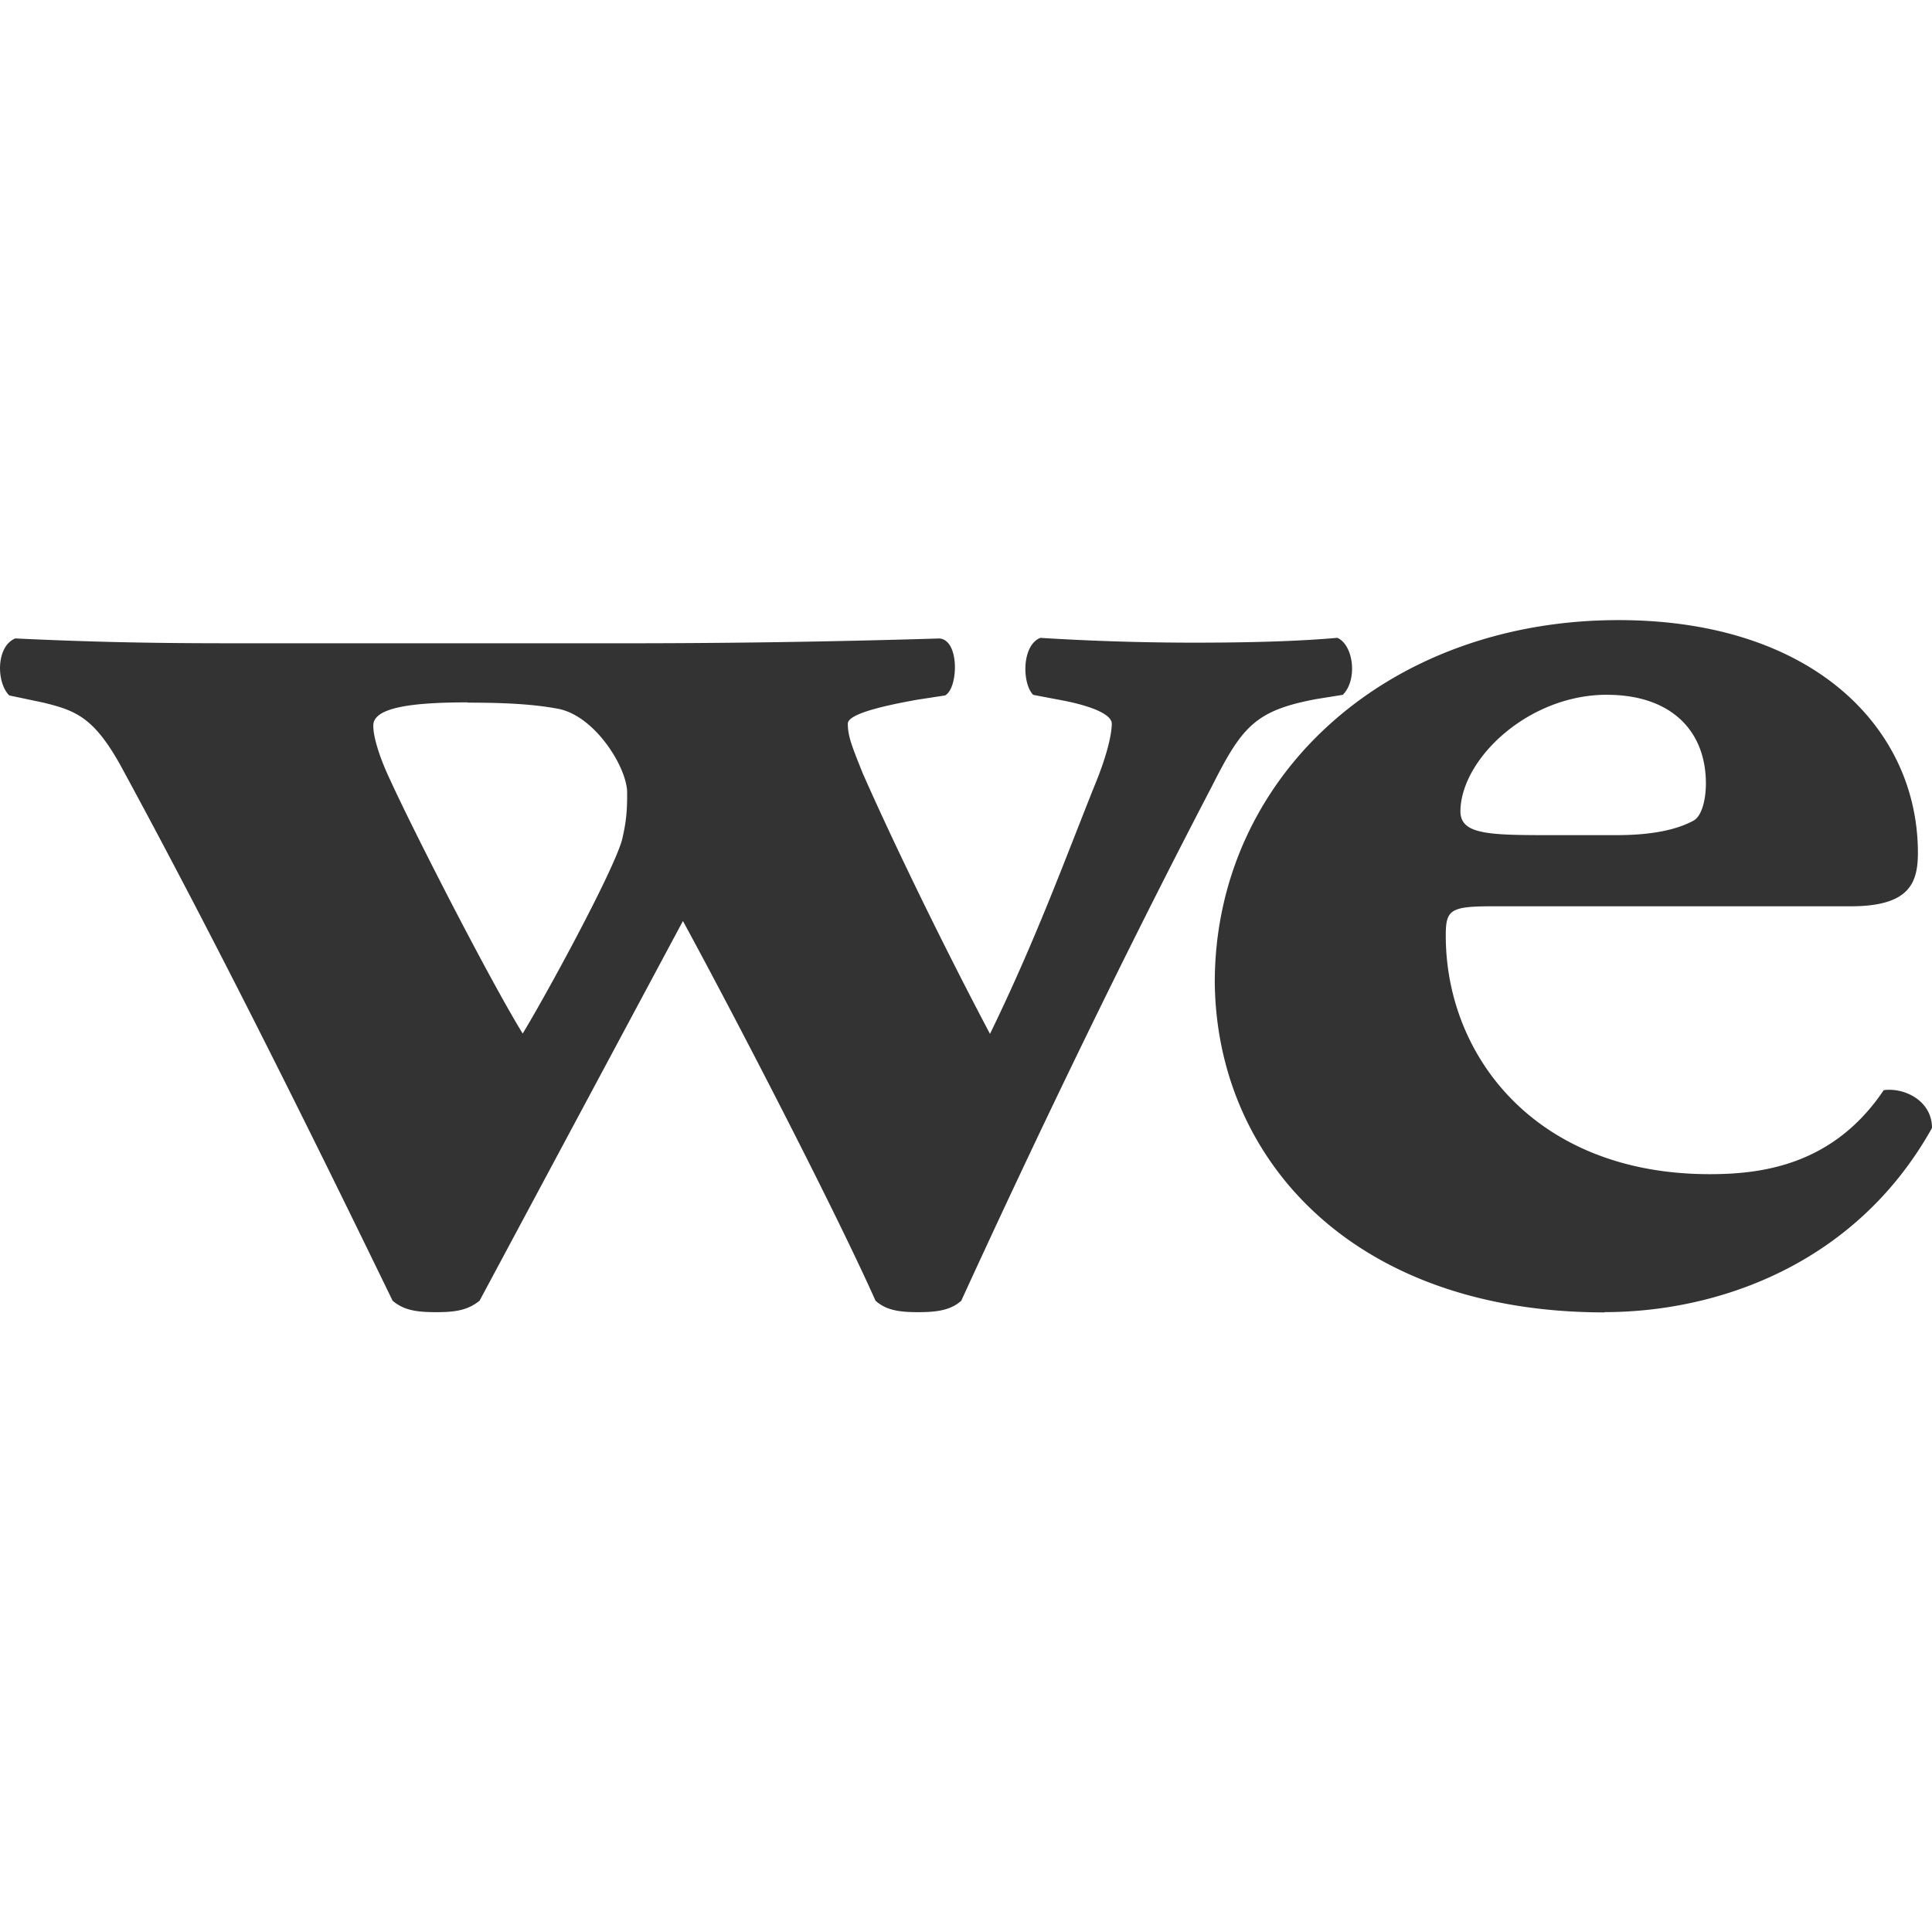 <svg xmlns="http://www.w3.org/2000/svg" width="64" height="64">
  <path d="M1.44 23.276c1.053.258 1.65.477 2.524 2.027 3.04 5.584 6.1 11.725 9.042 17.786.378.318.795.378 1.45.378.616 0 1.033-.06 1.43-.378l6.737-12.58c1.868 3.438 5.088 9.678 6.38 12.58.358.318.795.378 1.41.378s1.073-.06 1.43-.378c2.603-5.684 5.445-11.566 8.307-17.05.994-1.967 1.43-2.504 3.458-2.882l.874-.14c.497-.497.358-1.65-.18-1.888-1.37.12-2.98.16-4.77.16a82.25 82.25 0 0 1-5.068-.159c-.616.238-.616 1.5-.238 1.888l1.053.2c1.073.22 1.55.497 1.55.755 0 .378-.18 1.113-.576 2.067-.994 2.484-1.948 5.107-3.458 8.208-1.37-2.584-3.08-6.06-4.213-8.625-.358-.894-.497-1.232-.497-1.65 0-.278.855-.537 2.305-.795l.914-.14c.437-.22.497-1.828-.18-1.888a338.1 338.1 0 0 1-10.97.159H7.64c-2.603 0-4.59-.04-7.134-.16-.636.258-.636 1.45-.2 1.888zm14.05 0c1.133 0 2.126.04 2.98.2 1.232.22 2.305 1.948 2.305 2.782 0 .417 0 .894-.18 1.6-.318 1.073-2.405 4.93-3.28 6.38-1.053-1.71-3.537-6.538-4.392-8.406-.378-.795-.556-1.45-.556-1.77-.04-.596 1.133-.795 3.12-.795zm37.66 20.19c3.716 0 8.307-1.55 10.85-6.1 0-.914-.934-1.35-1.6-1.252-1.67 2.484-4.034 2.782-5.763 2.782-5.763 0-8.744-3.915-8.744-7.9 0-.855.14-.974 1.55-.974h11.864c1.928 0 2.226-.755 2.226-1.77 0-4.114-3.458-7.71-9.917-7.71-7.73 0-13.375 5.247-13.375 12.003.06 5.843 4.57 10.93 12.918 10.93zm.08-20.45c2.107 0 3.28 1.173 3.28 2.94 0 .537-.14 1.093-.417 1.232-.696.378-1.67.477-2.544.477H51.24c-1.987 0-2.862-.04-2.862-.795.02-1.73 2.246-3.855 4.85-3.855z" fill="#333"/>
</svg>
